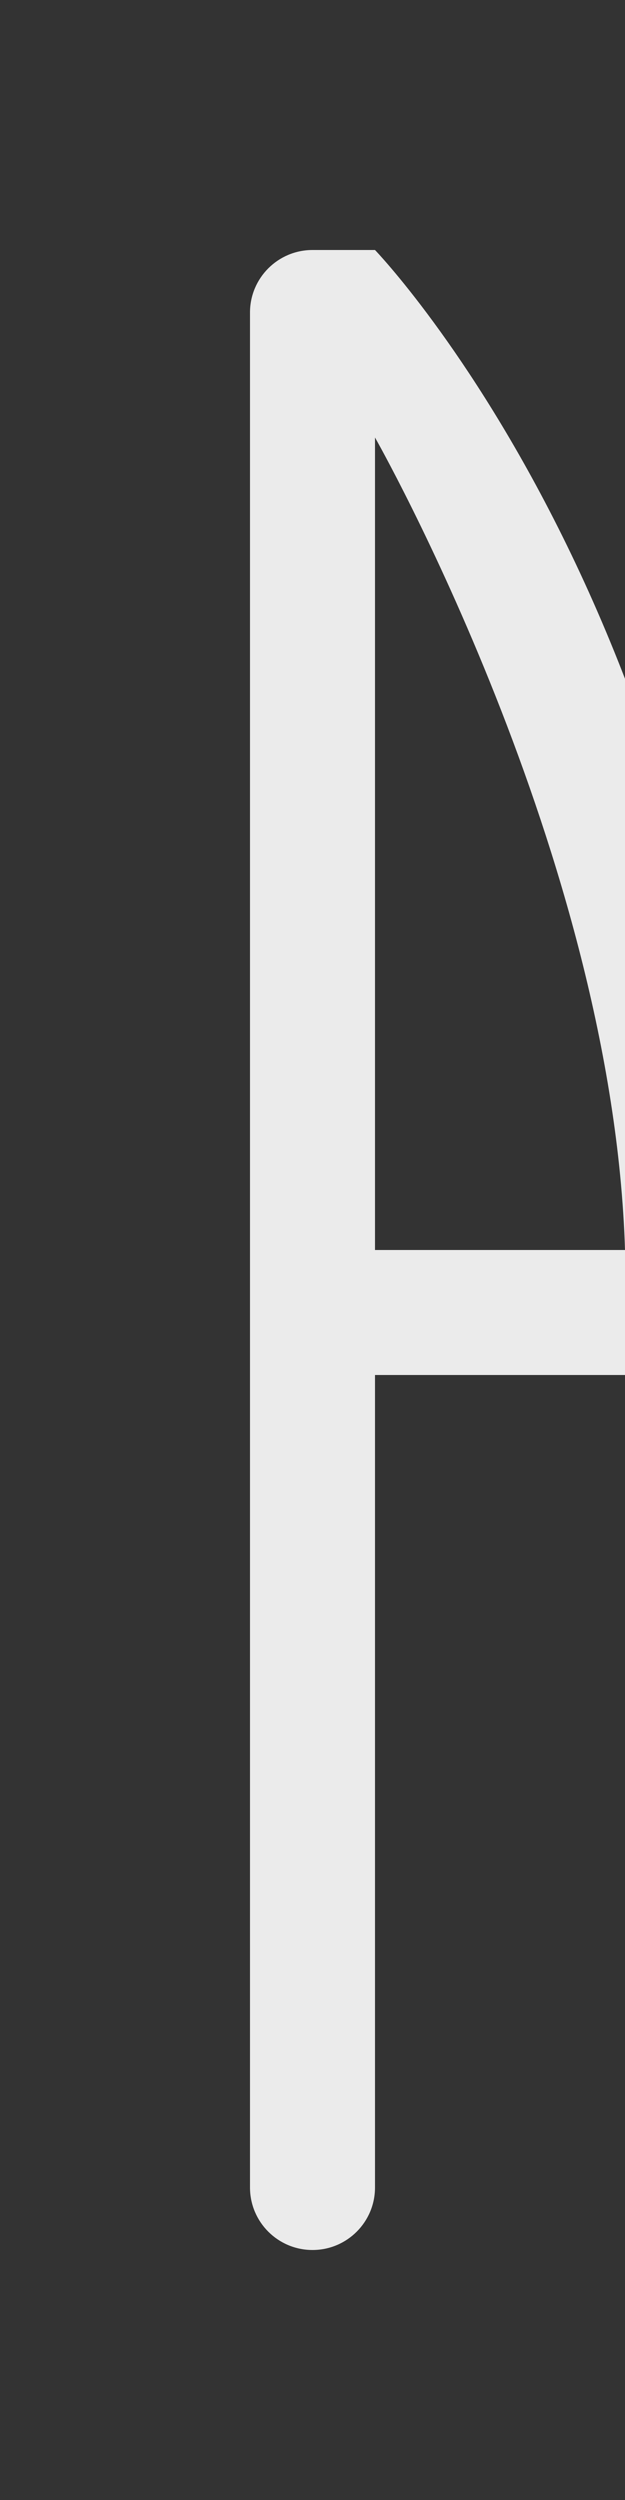 <!-- Generated by IcoMoon.io -->
<svg version="1.1" xmlns="http://www.w3.org/2000/svg" width="10" height="40" viewBox="0 0 10 40">
<rect x="0" y="0" width="10" height="40" fill="#333333" stroke="none"/>
<title>bm-knife1</title>
<path fill="#ebebeb" d="M6 7c0 0 3.807 6.693 4 13h-4v-13zM6 4h-1c-0.552 0-1 0.448-1 1v30c0 0.553 0.448 1 1 1s1-0.447 1-1v-13h6c0-11.78-6-18-6-18v0z"></path>
</svg>
